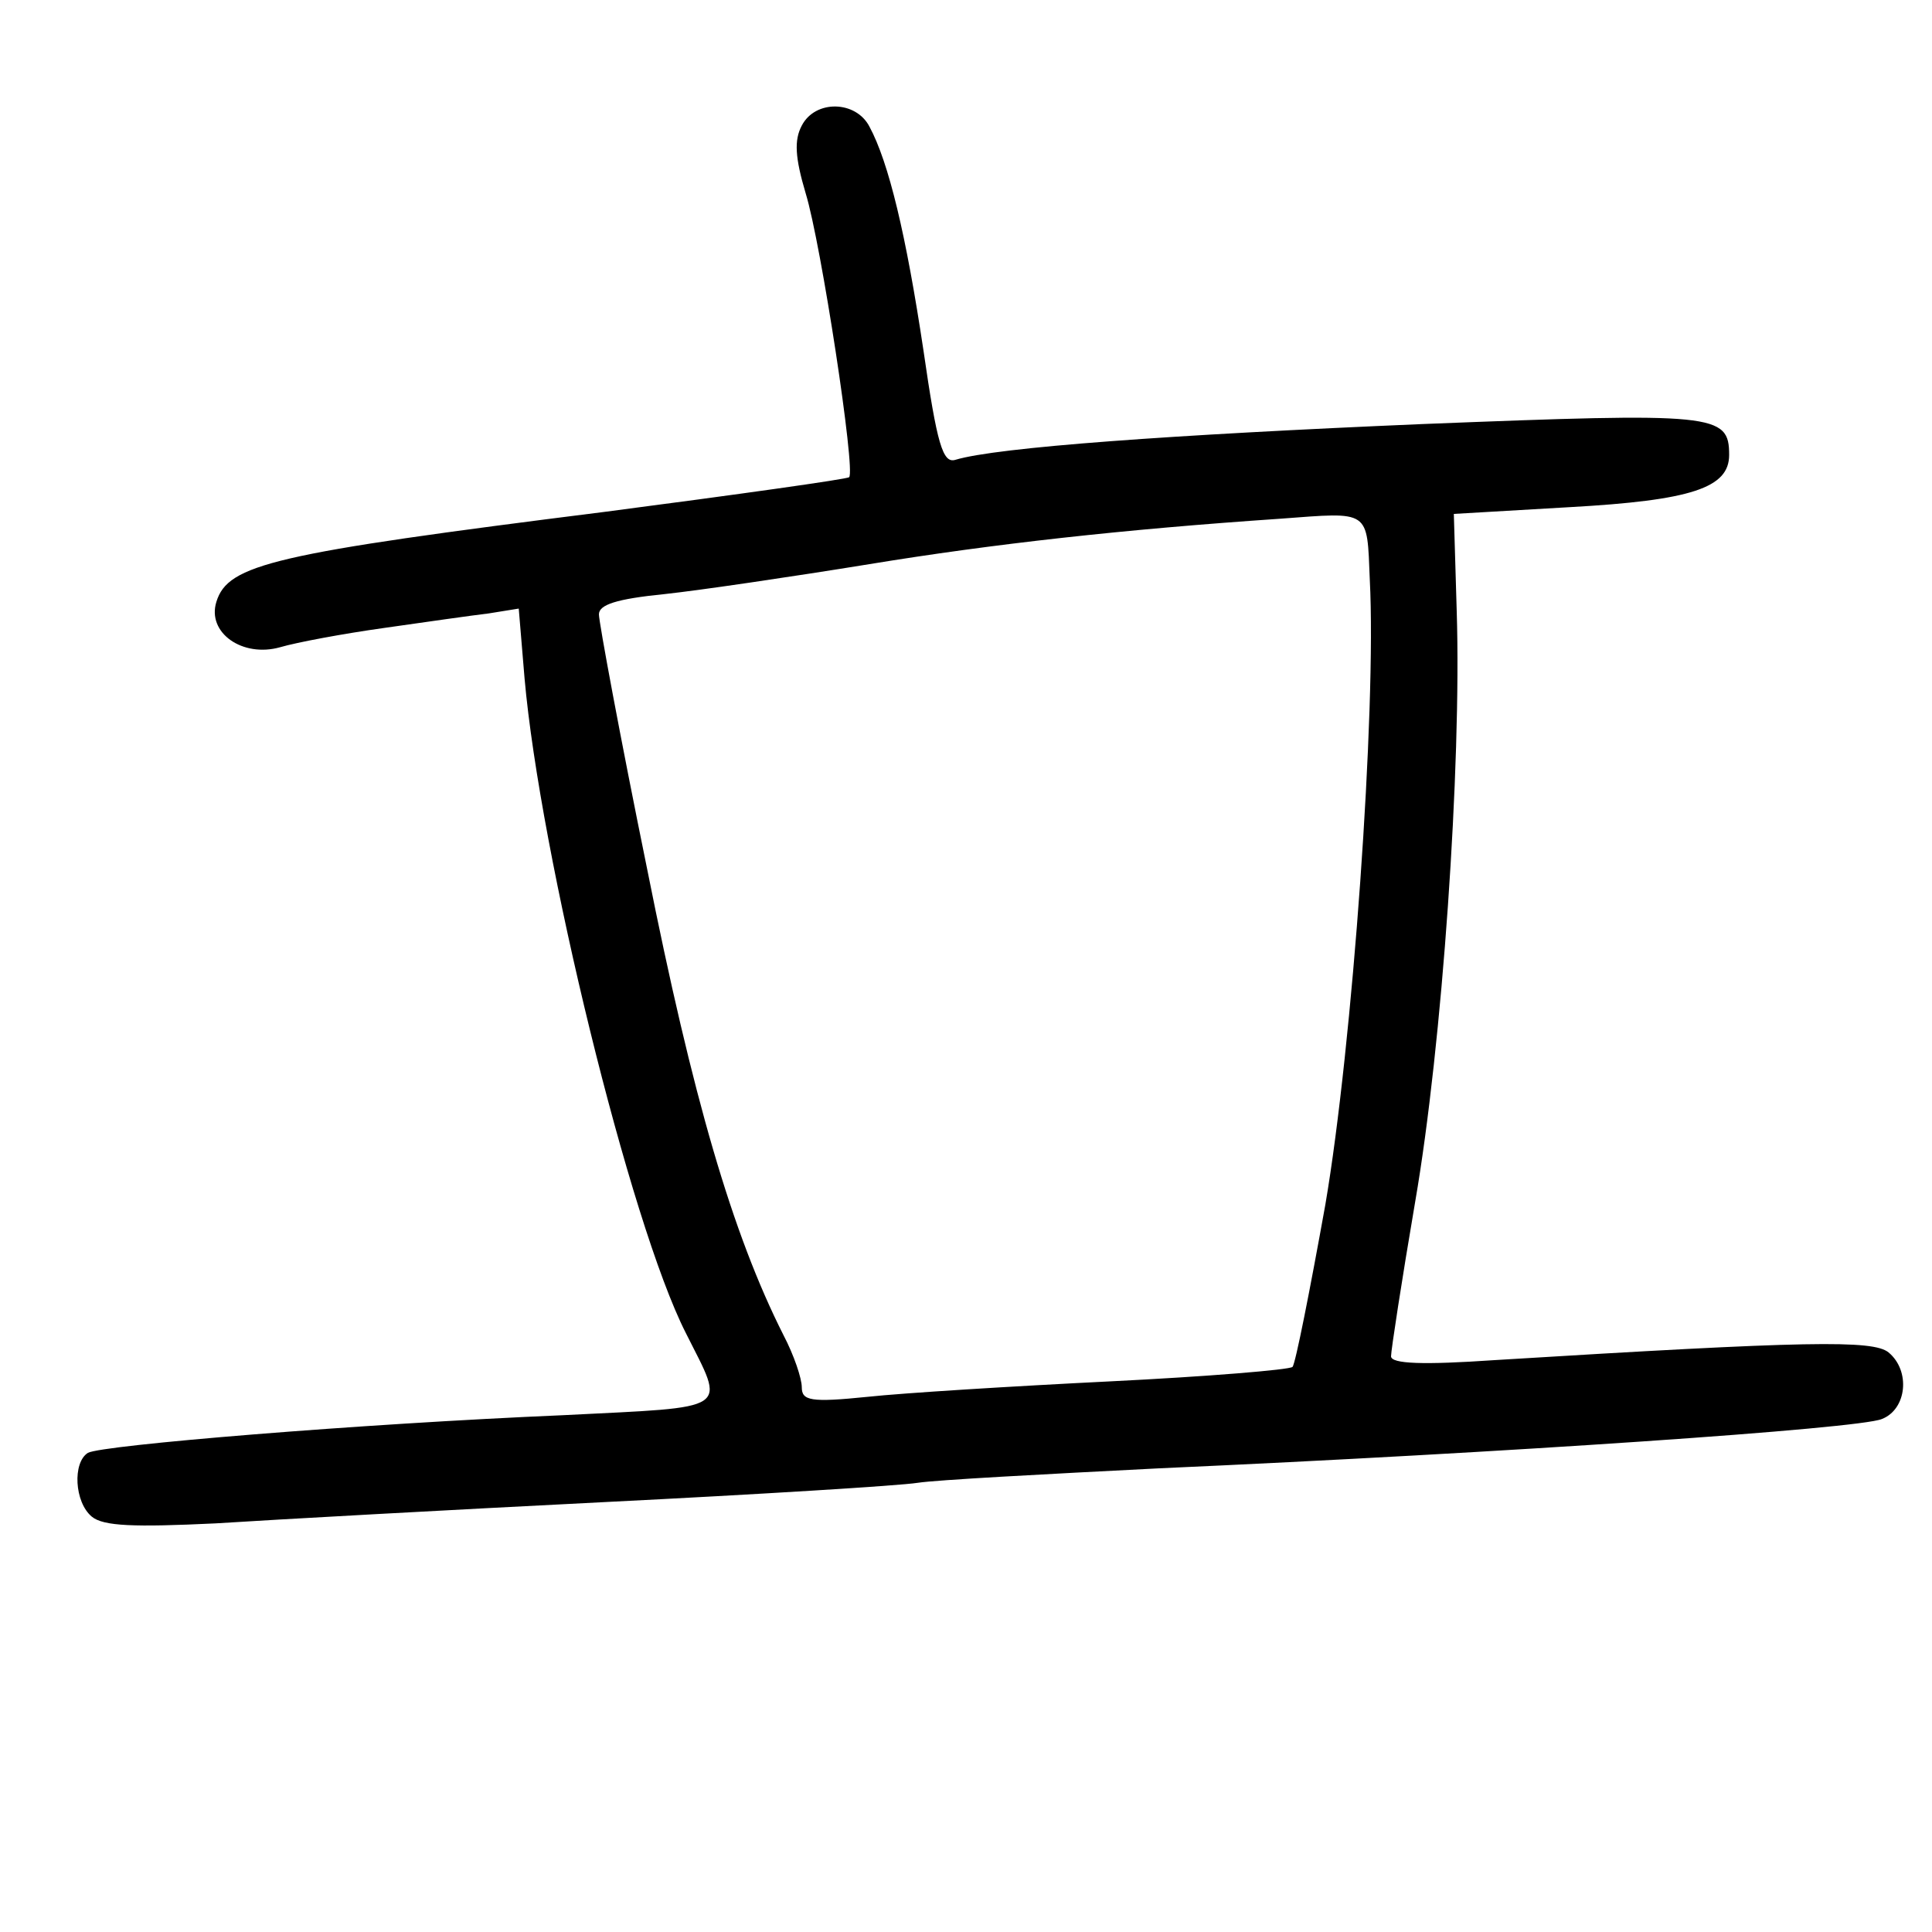 <?xml version="1.0"?>
<svg xmlns="http://www.w3.org/2000/svg" height="200pt" preserveAspectRatio="xMidYMid meet" viewBox="0 0 200 200" width="200pt">
  <g transform="matrix(.1 0 0 -.1 0 200)">
    <path d="m830 1870c-8-15-7-33 4-70 16-52 52-288 45-294-2-2-116-18-254-36-342-43-389-54-401-93-10-32 27-58 66-47 17 5 65 14 108 20 42 6 91 13 108 15l31 5 6-72c16-182 109-564 167-678 41-82 50-76-127-85-212-9-478-31-492-39-16-10-14-51 4-66 12-10 44-11 128-7 62 4 243 14 402 22 160 8 306 17 325 20s132 9 250 15c358 16 724 41 748 51 26 10 30 50 7 69-16 13-83 12-408-8-73-5-107-4-107 4 0 6 11 78 25 160 28 162 48 451 43 611l-3 101 120 7c126 7 165 20 165 54 0 43-14 44-318 32-259-11-440-24-483-37-13-4-19 16-33 113-18 120-36 195-56 232-14 27-56 28-70 1zm588-470c7-135-18-483-46-647-16-89-31-165-34-168s-88-10-189-15-214-12-251-16c-59-6-68-4-68 10 0 9-8 33-19 54-53 105-94 246-141 482-28 137-50 256-50 264 0 10 18 16 68 21 37 4 132 18 212 31 128 21 263 36 425 47 94 7 90 10 93-63z"/>
  </g>
</svg>
